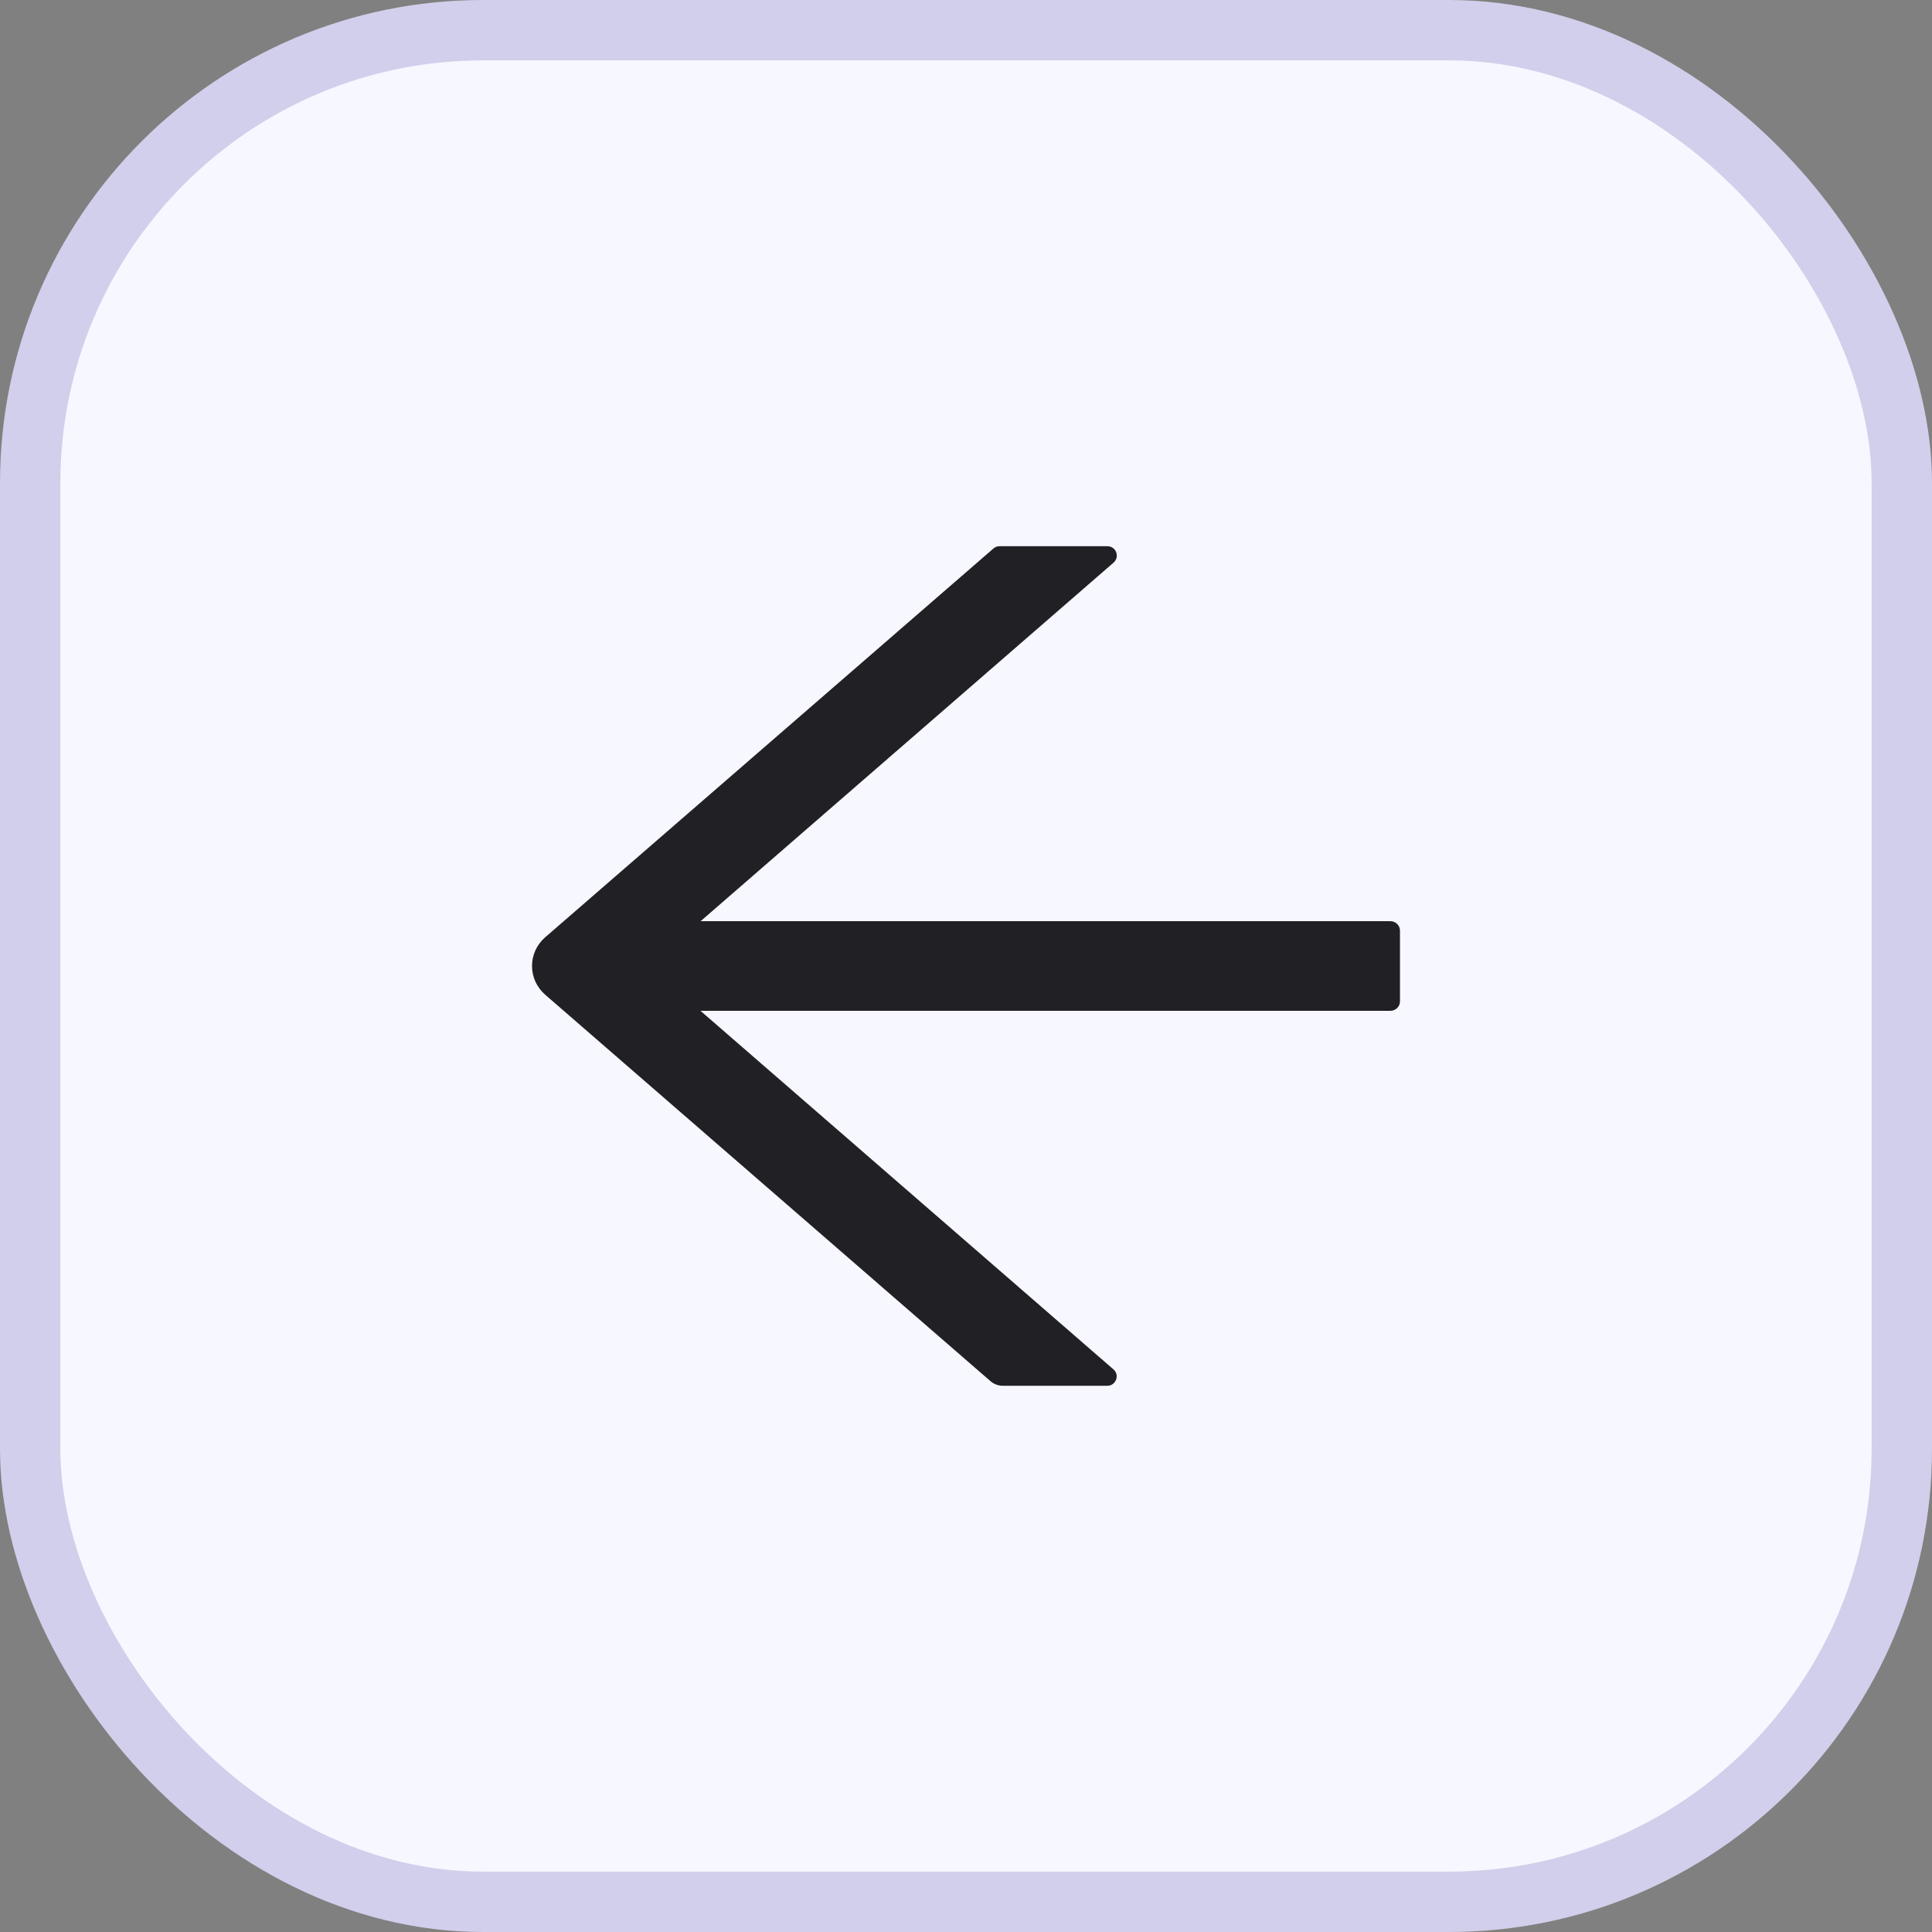 <svg width="32" height="32" viewBox="0 0 32 32" fill="none" xmlns="http://www.w3.org/2000/svg">
<rect x="0" y="0" width="32" height="32" fill="#808080" stroke="none"/>
<rect x="31.5" y="31.5" width="31" height="31" rx="7.5" transform="rotate(-180 31.5 31.5)" fill="#F7F7FF"/>
<rect x="31.5" y="31.5" width="31" height="31" rx="7.5" transform="rotate(-180 31.5 31.5)" stroke="#D1CFEB"/>
<path d="M9.027 16.473L16.406 22.877C16.463 22.926 16.535 22.953 16.611 22.953H18.34C18.484 22.953 18.551 22.773 18.441 22.68L11.602 16.742H23.031C23.117 16.742 23.188 16.672 23.188 16.586V15.414C23.188 15.328 23.117 15.258 23.031 15.258L11.604 15.258L18.443 9.32C18.553 9.225 18.486 9.047 18.342 9.047H16.555C16.518 9.047 16.48 9.061 16.453 9.086L9.027 15.527C8.96 15.586 8.906 15.659 8.868 15.74C8.831 15.822 8.812 15.91 8.812 16C8.812 16.09 8.831 16.178 8.868 16.26C8.906 16.341 8.96 16.414 9.027 16.473Z" fill="#212025"/>
</svg>
